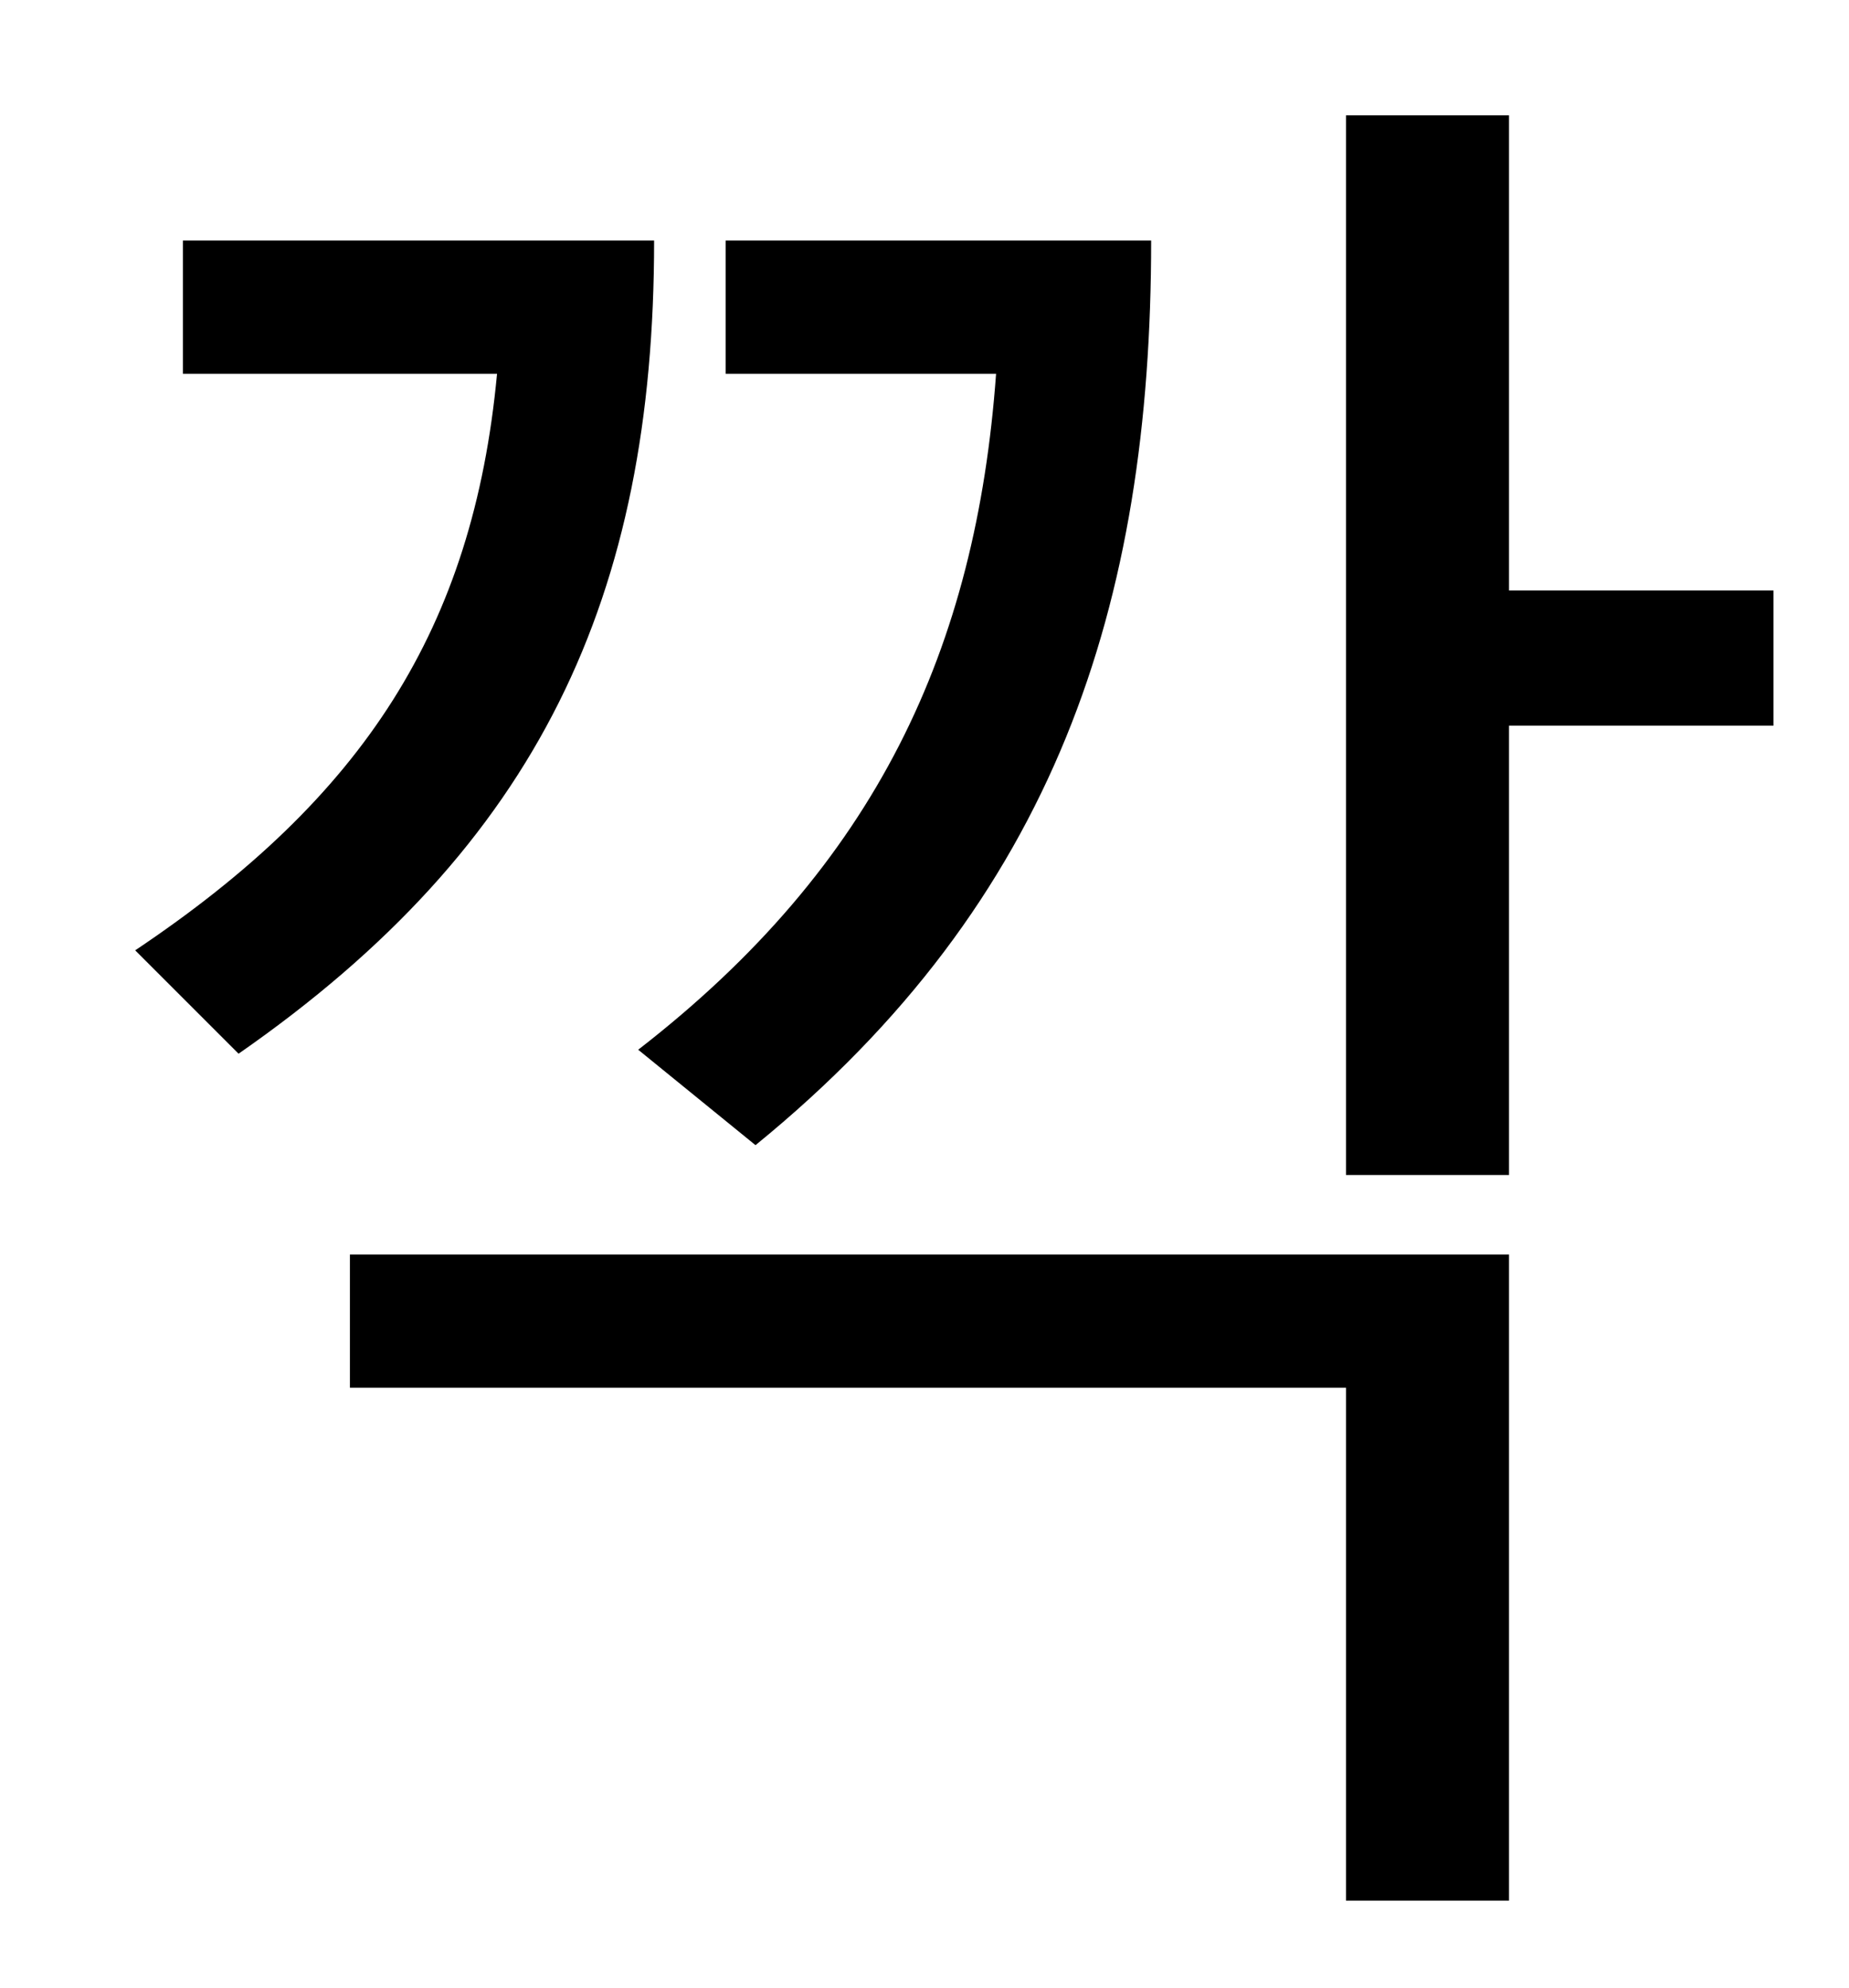 <?xml version="1.0" standalone="no"?>
<!DOCTYPE svg PUBLIC "-//W3C//DTD SVG 1.1//EN" "http://www.w3.org/Graphics/SVG/1.1/DTD/svg11.dtd" >
<svg xmlns="http://www.w3.org/2000/svg" xmlns:xlink="http://www.w3.org/1999/xlink" version="1.1" viewBox="-10 0 930 1000">
   <path fill="currentColor"
d="M370 576l-59 -48c120 -93 170 -202 180 -340h-136v-67h214c0 183 -48 332 -199 455zM82 121h237c0 179 -58 304 -209 409l-52 -52c115 -77 170 -162 182 -290h-158v-67zM166 698v-67h583v325h-82v-258h-501zM882 297v68h-133v226h-82v-533h82v239h133z" />
</svg>
